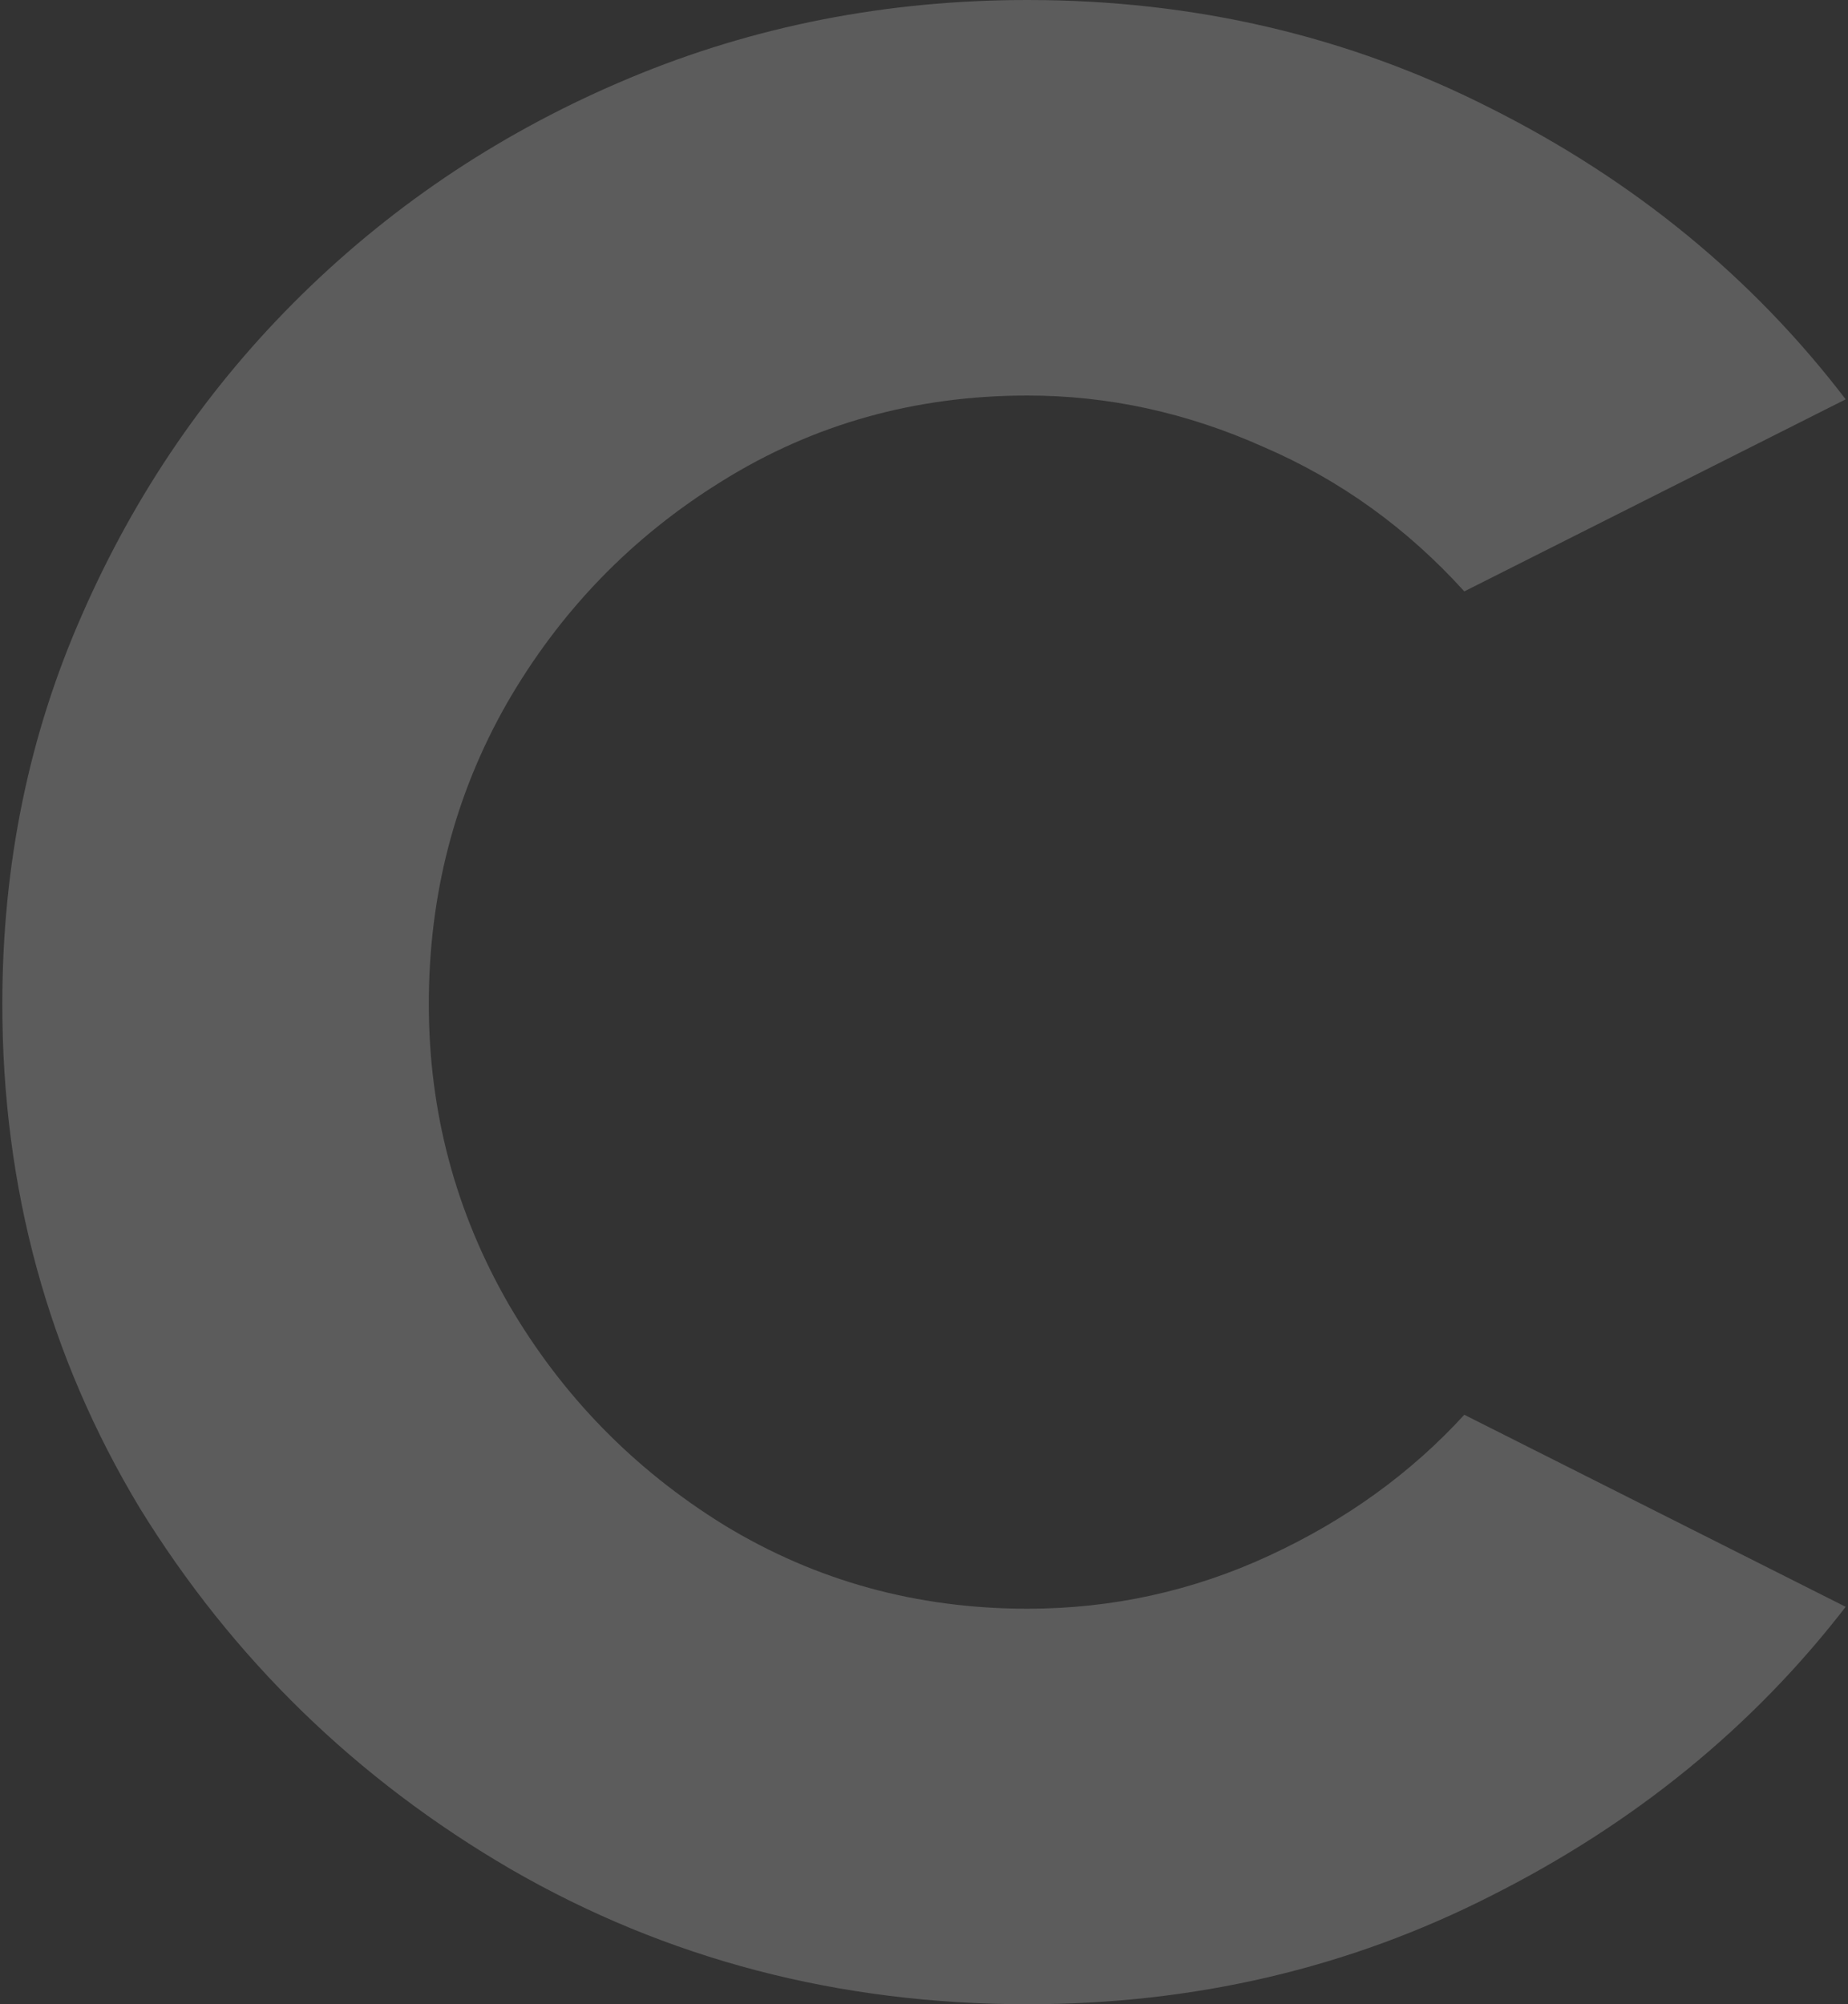 <svg width="485" height="526" viewBox="0 0 485 526" fill="none" xmlns="http://www.w3.org/2000/svg">
<rect x="0" y="0" width="485" height="526" fill="#333333" stroke="none"/>
<path d="M384.299 371.294L484.393 421.698C459.997 453.305 428.964 478.59 391.295 497.554C353.984 516.518 313.444 526 269.676 526C220.167 526 174.964 514.189 134.066 490.567C93.526 466.946 61.058 435.339 36.663 395.748C12.626 355.824 0.608 311.741 0.608 263.499C0.608 226.902 7.603 192.8 21.595 161.194C35.587 129.254 54.78 101.307 79.176 77.353C103.93 53.066 132.63 34.102 165.277 20.461C197.924 6.82 232.724 0 269.676 0C313.444 0 353.984 9.482 391.295 28.446C428.964 47.41 459.997 72.862 484.393 104.801L384.299 155.205C369.231 138.57 351.652 125.927 331.562 117.277C311.471 108.294 290.843 103.803 269.676 103.803C240.258 103.803 213.53 111.288 189.494 126.26C165.816 140.899 146.981 160.362 132.989 184.649C119.356 208.603 112.54 234.887 112.54 263.499C112.54 291.779 119.536 318.062 133.527 342.349C147.519 366.304 166.354 385.6 190.032 400.239C214.068 414.878 240.617 422.197 269.676 422.197C291.919 422.197 313.086 417.54 333.176 408.224C353.267 398.908 370.308 386.598 384.299 371.294Z" fill="white" fill-opacity="0.2"/>
</svg>
